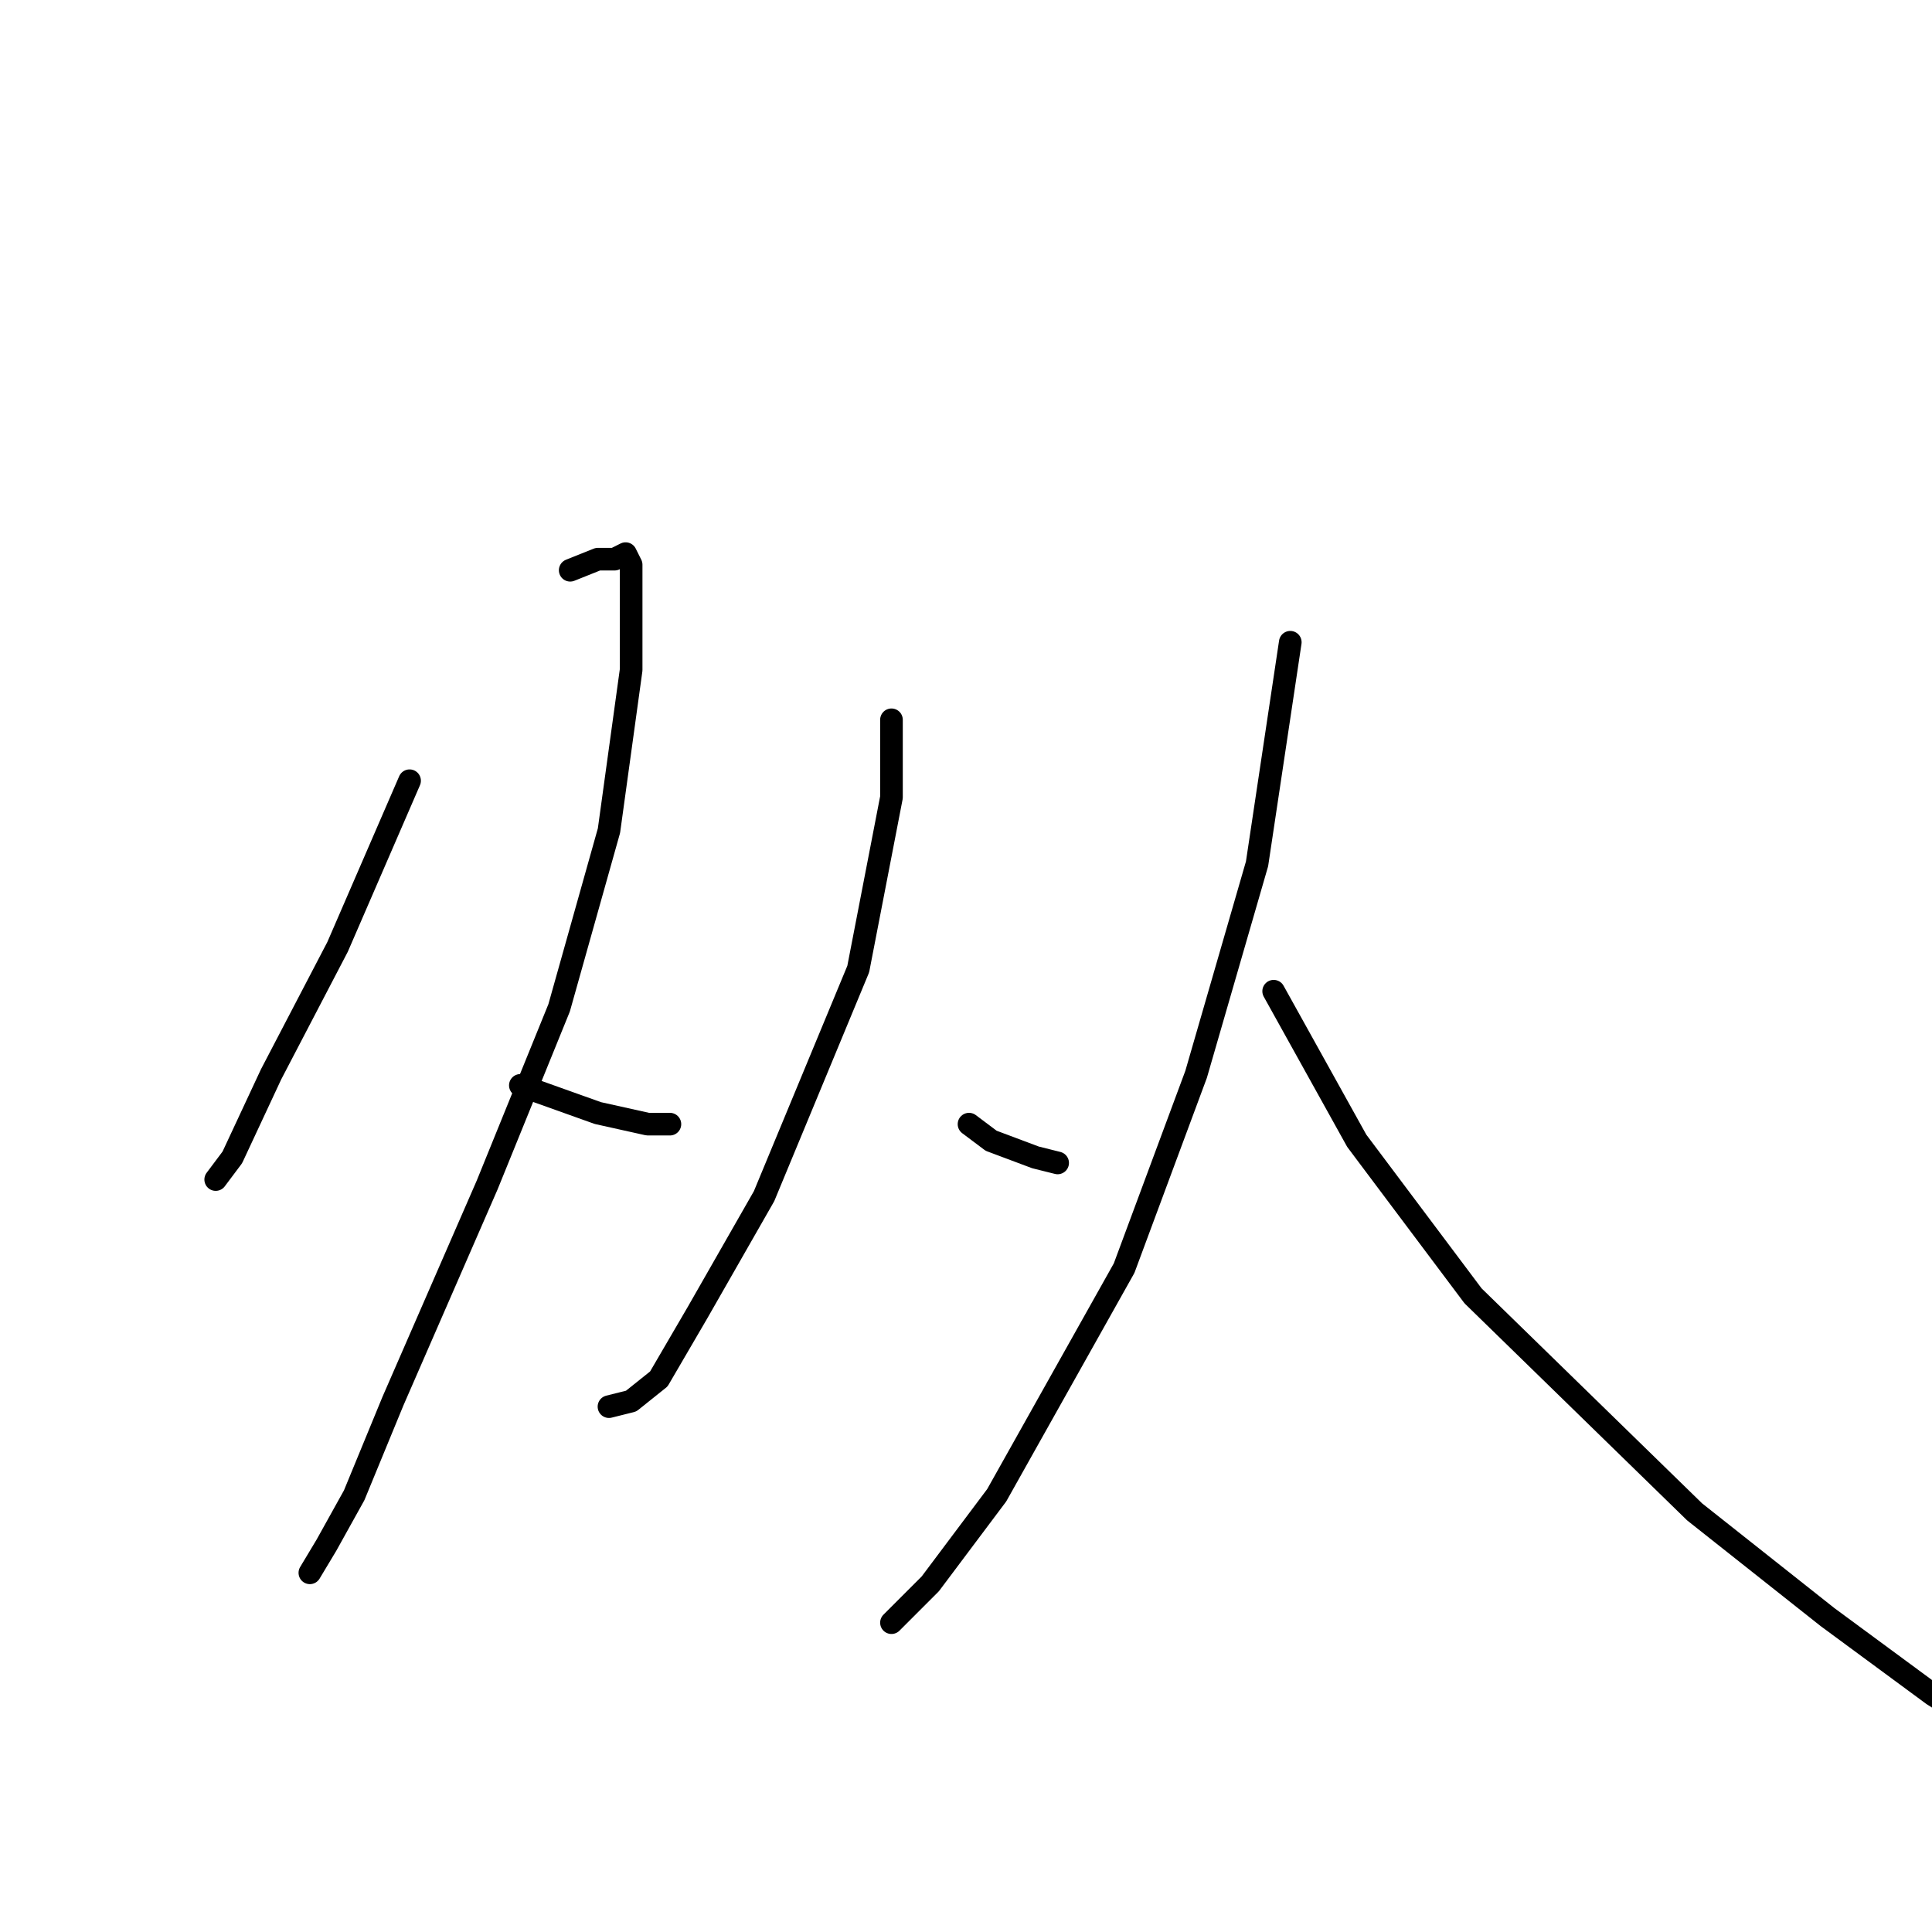 <?xml version="1.0" standalone="no"?>
    <svg width="256" height="256" xmlns="http://www.w3.org/2000/svg" version="1.1">
    <polyline stroke="black" stroke-width="3" stroke-linecap="round" fill="transparent" stroke-linejoin="round" points="54.271 103.451 44.729 125.47 35.922 142.351 30.784 153.36 28.582 156.296 28.582 156.296 " />
        <polyline stroke="black" stroke-width="3" stroke-linecap="round" fill="transparent" stroke-linejoin="round" points="75.555 75.561 79.225 74.093 81.427 74.093 82.895 73.359 83.629 74.827 83.629 77.029 83.629 88.772 80.693 110.057 74.087 133.543 64.546 157.03 52.069 185.654 46.931 198.131 43.261 204.736 41.059 208.406 41.059 208.406 " />
        <polyline stroke="black" stroke-width="3" stroke-linecap="round" fill="transparent" stroke-linejoin="round" points="68.95 143.818 79.225 147.488 85.831 148.956 88.766 148.956 88.766 148.956 " />
        <polyline stroke="black" stroke-width="3" stroke-linecap="round" fill="transparent" stroke-linejoin="round" points="118.124 95.378 118.124 105.653 113.721 128.406 101.243 158.498 92.436 173.91 87.298 182.718 83.629 185.654 80.693 186.388 80.693 186.388 " />
        <polyline stroke="black" stroke-width="3" stroke-linecap="round" fill="transparent" stroke-linejoin="round" points="128.4 148.956 131.335 151.158 137.207 153.36 140.143 154.094 140.143 154.094 " />
        <polyline stroke="black" stroke-width="3" stroke-linecap="round" fill="transparent" stroke-linejoin="round" points="170.969 85.102 166.565 114.46 158.492 142.351 148.95 168.039 132.069 198.131 123.262 209.874 118.124 215.012 118.124 215.012 " />
        <polyline stroke="black" stroke-width="3" stroke-linecap="round" fill="transparent" stroke-linejoin="round" points="168.767 131.341 179.776 151.158 195.189 171.709 224.547 200.333 242.162 214.278 256.107 224.553 264.181 229.691 264.181 229.691 " />
        </svg>